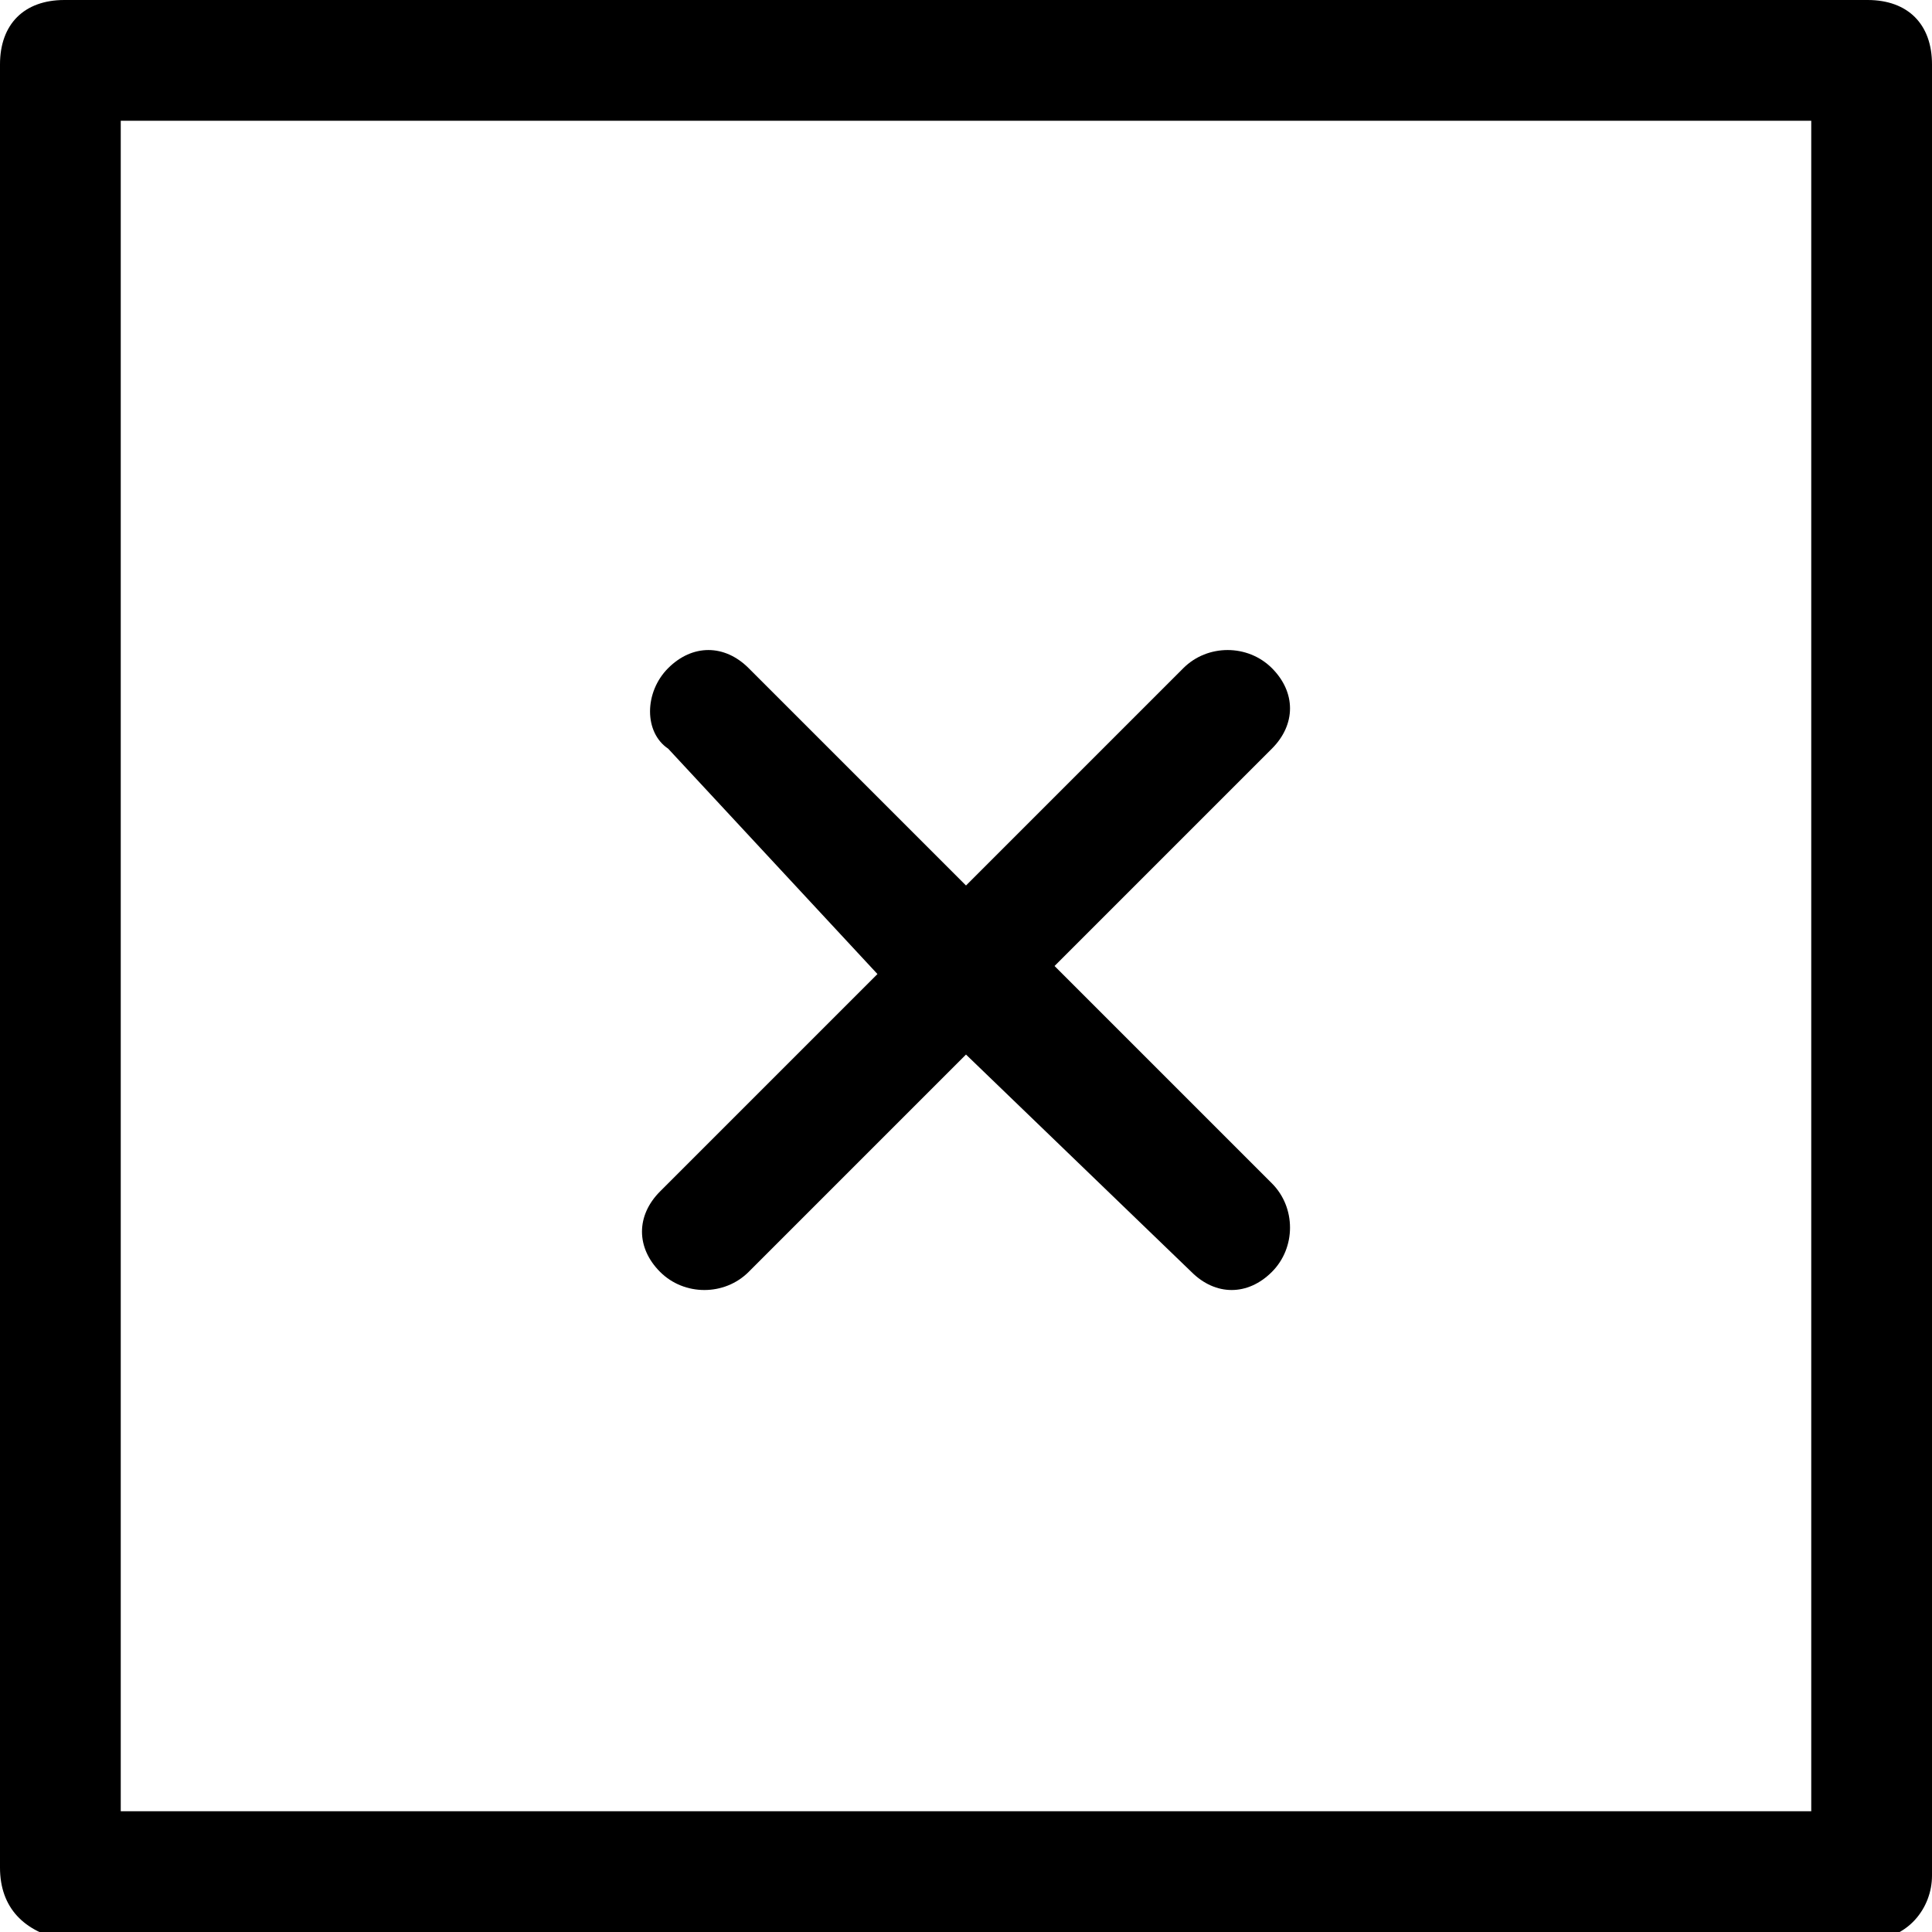 <?xml version="1.0" encoding="utf-8"?>
<!-- Generator: Adobe Illustrator 25.2.1, SVG Export Plug-In . SVG Version: 6.00 Build 0)  -->
<svg version="1.1" id="Layer_1" xmlns="http://www.w3.org/2000/svg" xmlns:xlink="http://www.w3.org/1999/xlink" x="0px" y="0px"
	 width="24px" height="24px" viewBox="0 0 24 24" style="enable-background:new 0 0 24 24;" xml:space="preserve">
<g id="icons_x2F_navigation_x2F_close">
	<path id="Combined-Shape" d="M23.2,0C23.7,0,24,0.3,24,0.8l0,0v22.5c0,0.4-0.3,0.8-0.8,0.8l0,0H0.8C0.3,24,0,23.7,0,23.2l0,0V0.8
		C0,0.3,0.3,0,0.8,0l0,0H23.2z M22.5,1.5h-21v21h21V1.5z M9.3,8.3L9.3,8.3L12,11l2.7-2.7C15,8,15.5,8,15.8,8.3s0.3,0.7,0,1l0,0
		L13.1,12l2.7,2.7c0.3,0.3,0.3,0.8,0,1.1s-0.7,0.3-1,0l0,0L12,13.1l-2.7,2.7c-0.3,0.3-0.8,0.3-1.1,0s-0.3-0.7,0-1l0,0l2.7-2.7
		L8.3,9.3C8,9.1,8,8.6,8.3,8.3S9,8,9.3,8.3z"/>
</g>
</svg>
